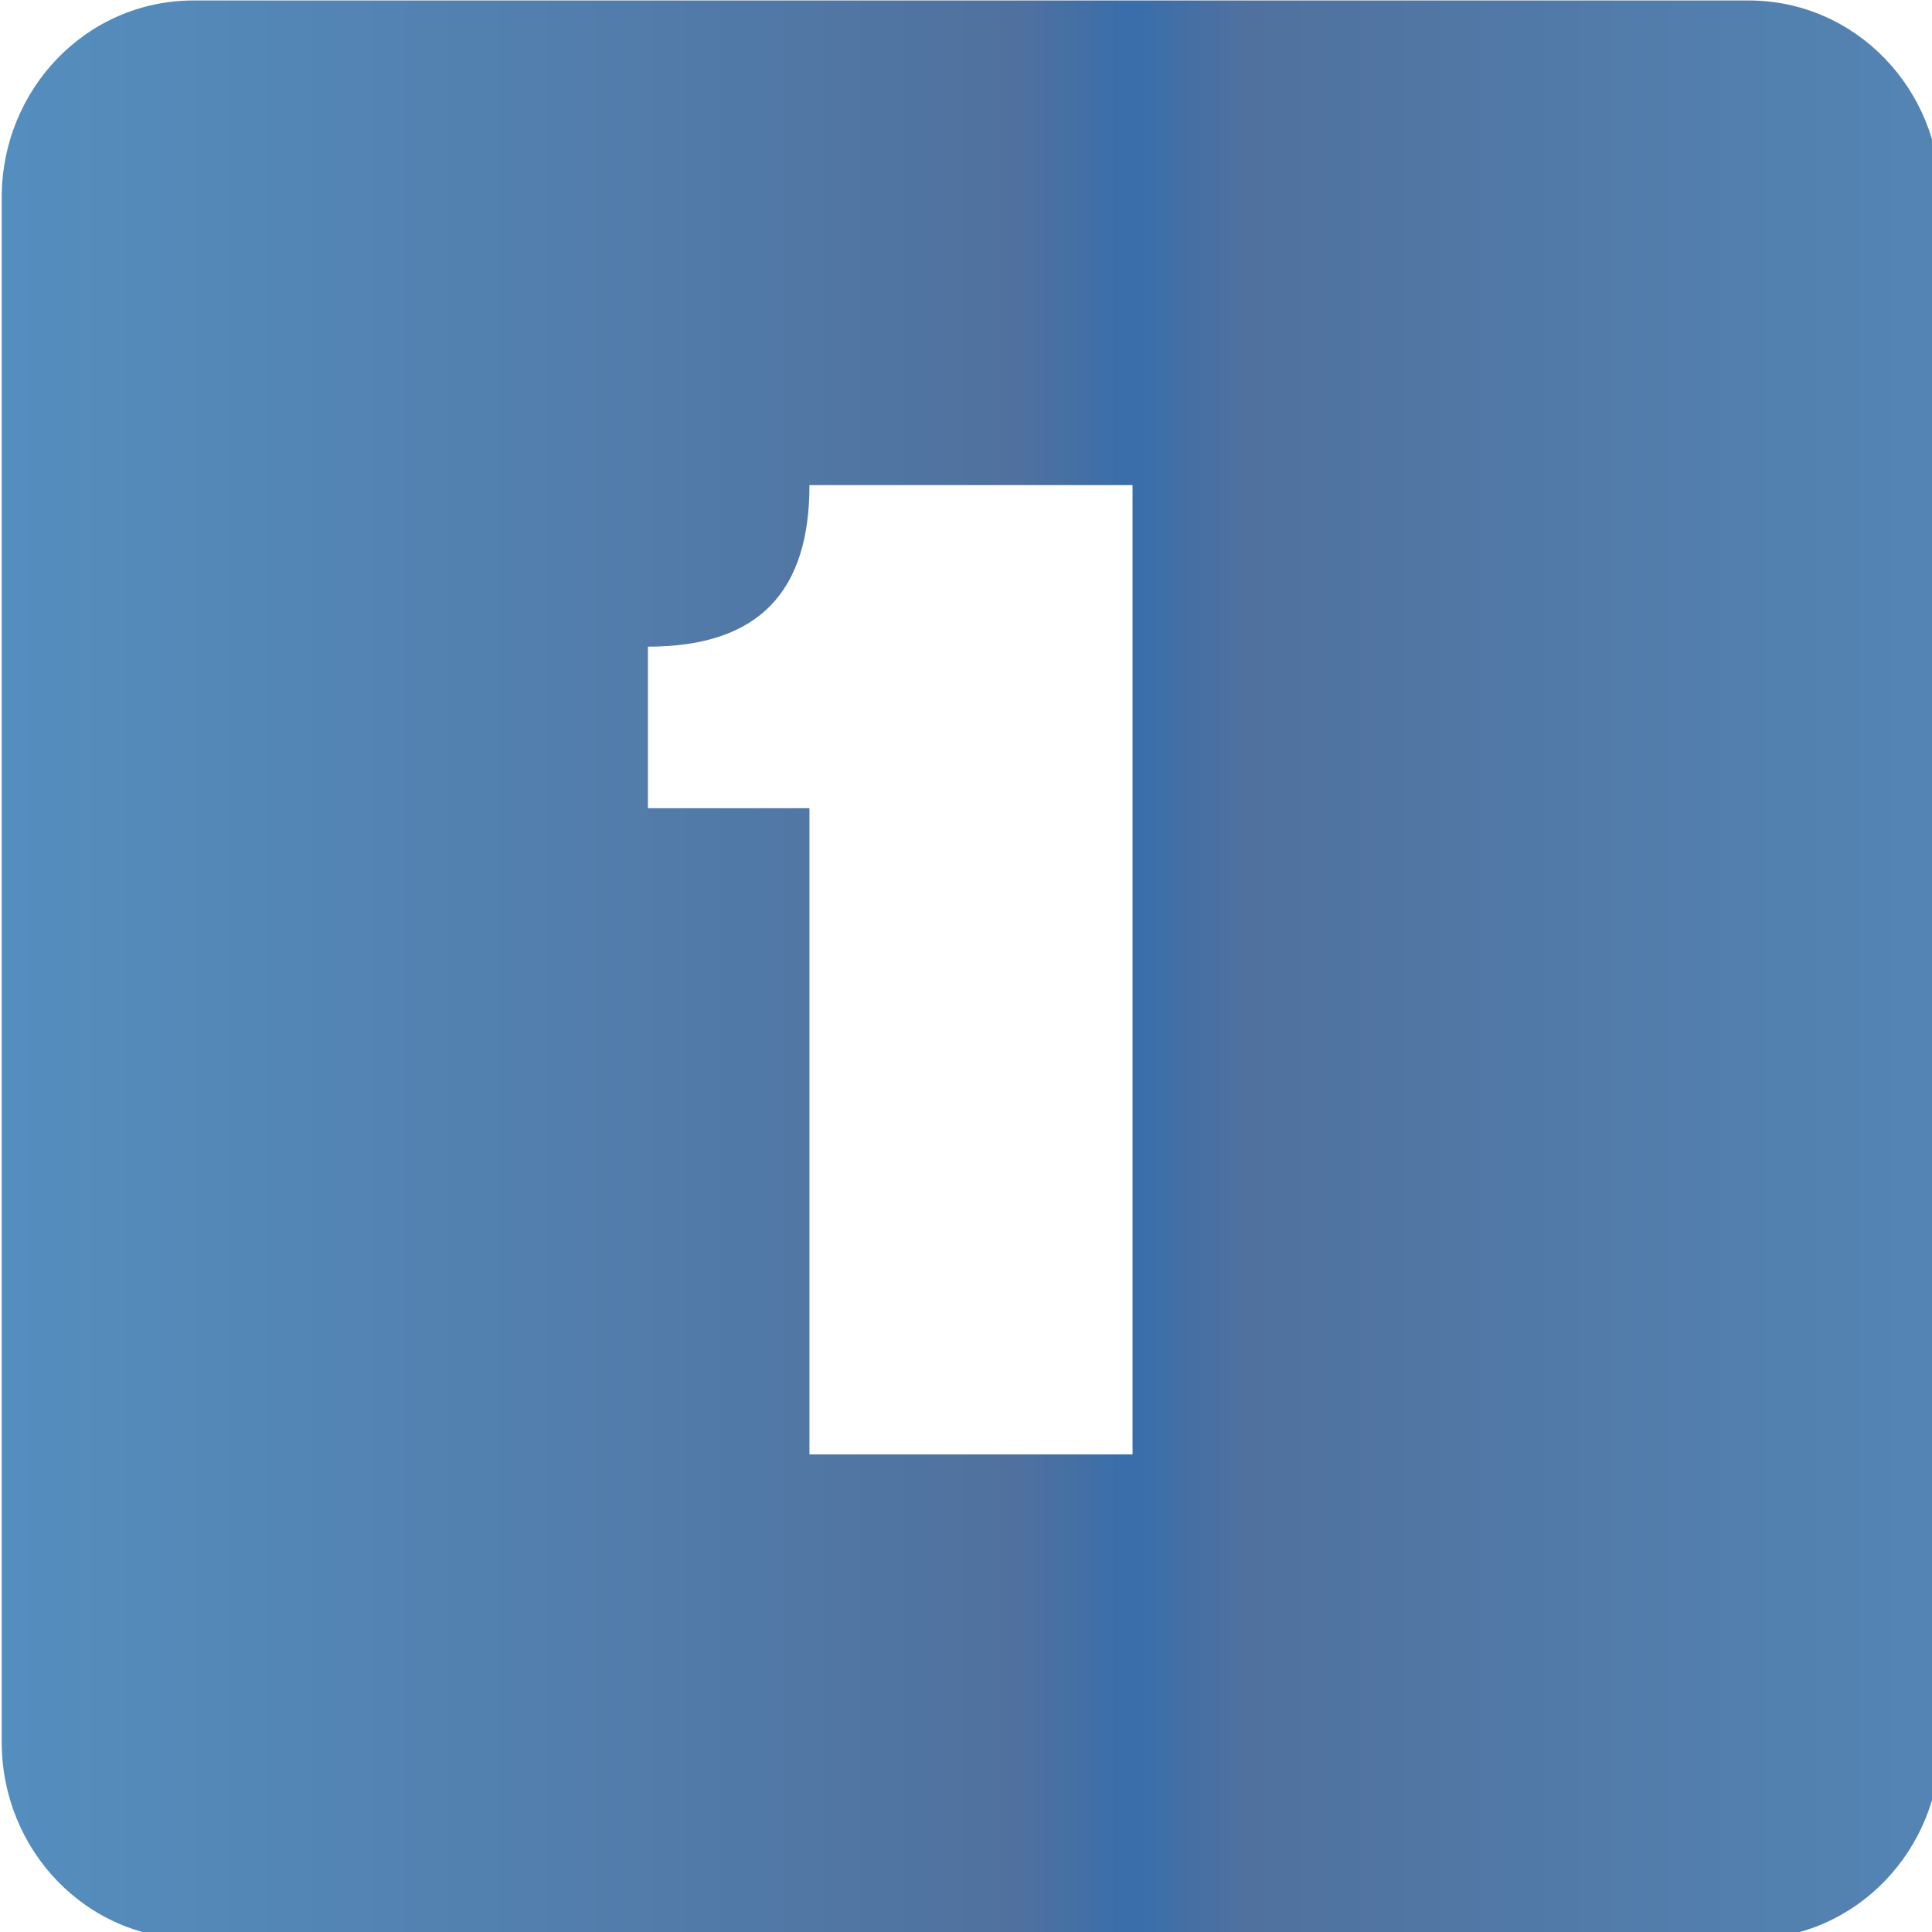 <?xml version="1.0" encoding="UTF-8" standalone="no"?>
<!-- Created with Inkscape (http://www.inkscape.org/) -->

<svg
   xmlns:dc="http://purl.org/dc/elements/1.1/"
   xmlns:cc="http://creativecommons.org/ns#"
   xmlns:rdf="http://www.w3.org/1999/02/22-rdf-syntax-ns#"
   xmlns:svg="http://www.w3.org/2000/svg"
   xmlns="http://www.w3.org/2000/svg"
   xmlns:xlink="http://www.w3.org/1999/xlink"
   xmlns:sodipodi="http://sodipodi.sourceforge.net/DTD/sodipodi-0.dtd"
   xmlns:inkscape="http://www.inkscape.org/namespaces/inkscape"
   width="256"
   height="256"
   id="svg2"
   version="1.1"
   inkscape:version="0.48.3.1 r9886"
   sodipodi:docname="zoom-original.svg">
  <defs
     id="defs4">
    <linearGradient
       id="id9"
       gradientUnits="userSpaceOnUse"
       x1="77.762"
       y1="75.677"
       x2="229.189"
       y2="264.963">
      <stop
         offset="0"
         style="stop-color:#58A6D8"
         id="stop3151" />
      <stop
         id="stop4258"
         style="stop-color:#548bbb;stop-opacity:1;"
         offset="0.471" />
      <stop
         offset="0.941"
         style="stop-color:#50719E"
         id="stop3153" />
      <stop
         offset="1"
         style="stop-color:#386EAB"
         id="stop3155" />
    </linearGradient>
    <linearGradient
       inkscape:collect="always"
       xlink:href="#id9"
       id="linearGradient4889"
       x1="2"
       y1="8"
       x2="14"
       y2="8"
       gradientUnits="userSpaceOnUse"
       spreadMethod="reflect" />
  </defs>
  <sodipodi:namedview
     id="base"
     pagecolor="#ffffff"
     bordercolor="#666666"
     borderopacity="1.0"
     inkscape:pageopacity="0.0"
     inkscape:pageshadow="2"
     inkscape:zoom="2.5686441"
     inkscape:cx="74.272517"
     inkscape:cy="111.42857"
     inkscape:document-units="px"
     inkscape:current-layer="layer1"
     showgrid="false"
     inkscape:window-width="1920"
     inkscape:window-height="1050"
     inkscape:window-x="-4"
     inkscape:window-y="-4"
     inkscape:window-maximized="1" />
  <g
     inkscape:label="Capa 1"
     inkscape:groupmode="layer"
     id="layer1"
     transform="translate(0,-796.362)">
    <g
       id="g4871"
       transform="matrix(21.406,0,0,21.406,-42.584,753.612)"
       style="fill:url(#linearGradient4889);fill-opacity:1.0">
      <g
         transform="translate(-221,-667)"
         style="display:inline;fill:url(#linearGradient4889);fill-opacity:1.0"
         id="layer9-4"
         inkscape:label="status" />
      <g
         transform="translate(-221,-667)"
         id="layer10-6"
         inkscape:label="devices"
         style="fill:url(#linearGradient4889);fill-opacity:1.0" />
      <g
         transform="translate(-221,-667)"
         id="layer11-8"
         inkscape:label="apps"
         style="fill:url(#linearGradient4889);fill-opacity:1.0" />
      <g
         transform="translate(-221,-667)"
         id="layer13-9"
         inkscape:label="places"
         style="fill:url(#linearGradient4889);fill-opacity:1.0" />
      <g
         transform="translate(-221,-667)"
         id="layer14-8"
         inkscape:label="mimetypes"
         style="fill:url(#linearGradient4889);fill-opacity:1.0" />
      <g
         transform="translate(-221,-667)"
         style="display:inline;fill:url(#linearGradient4889);fill-opacity:1.0"
         id="layer15-3"
         inkscape:label="emblems" />
      <g
         transform="translate(-221,-667)"
         style="display:inline;fill:url(#linearGradient4889);fill-opacity:1.0"
         id="g71291-5"
         inkscape:label="emotes" />
      <g
         transform="translate(-221,-667)"
         style="display:inline;fill:url(#linearGradient4889);fill-opacity:1.0"
         id="g4953-5"
         inkscape:label="categories" />
      <g
         transform="translate(-221,-667)"
         style="display:inline;fill:url(#linearGradient4889);fill-opacity:1.0"
         id="layer12-1"
         inkscape:label="actions">
        <path
           inkscape:connector-curvature="0"
           style="color:#bebebe;fill:url(#linearGradient4889);fill-opacity:1.0;stroke:none;stroke-width:2;marker:none;visibility:visible;display:inline;overflow:visible"
           id="rect11749-5-0-1-8-7-8"
           d="m 224.188,669 c -0.663,0 -1.188,0.549 -1.188,1.219 l 0,9.562 c 0,0.67 0.525,1.219 1.188,1.219 l 9.625,0 c 0.663,0 1.188,-0.549 1.188,-1.219 l 0,-9.562 c 0,-0.67 -0.525,-1.219 -1.188,-1.219 l -9.625,0 z m 3.812,3 2,0 0,6 -2,0 0,-4 -1,0 0,-1 c 0.694,0 1,-0.348 1,-1 z" />
      </g>
    </g>
  </g>
</svg>
